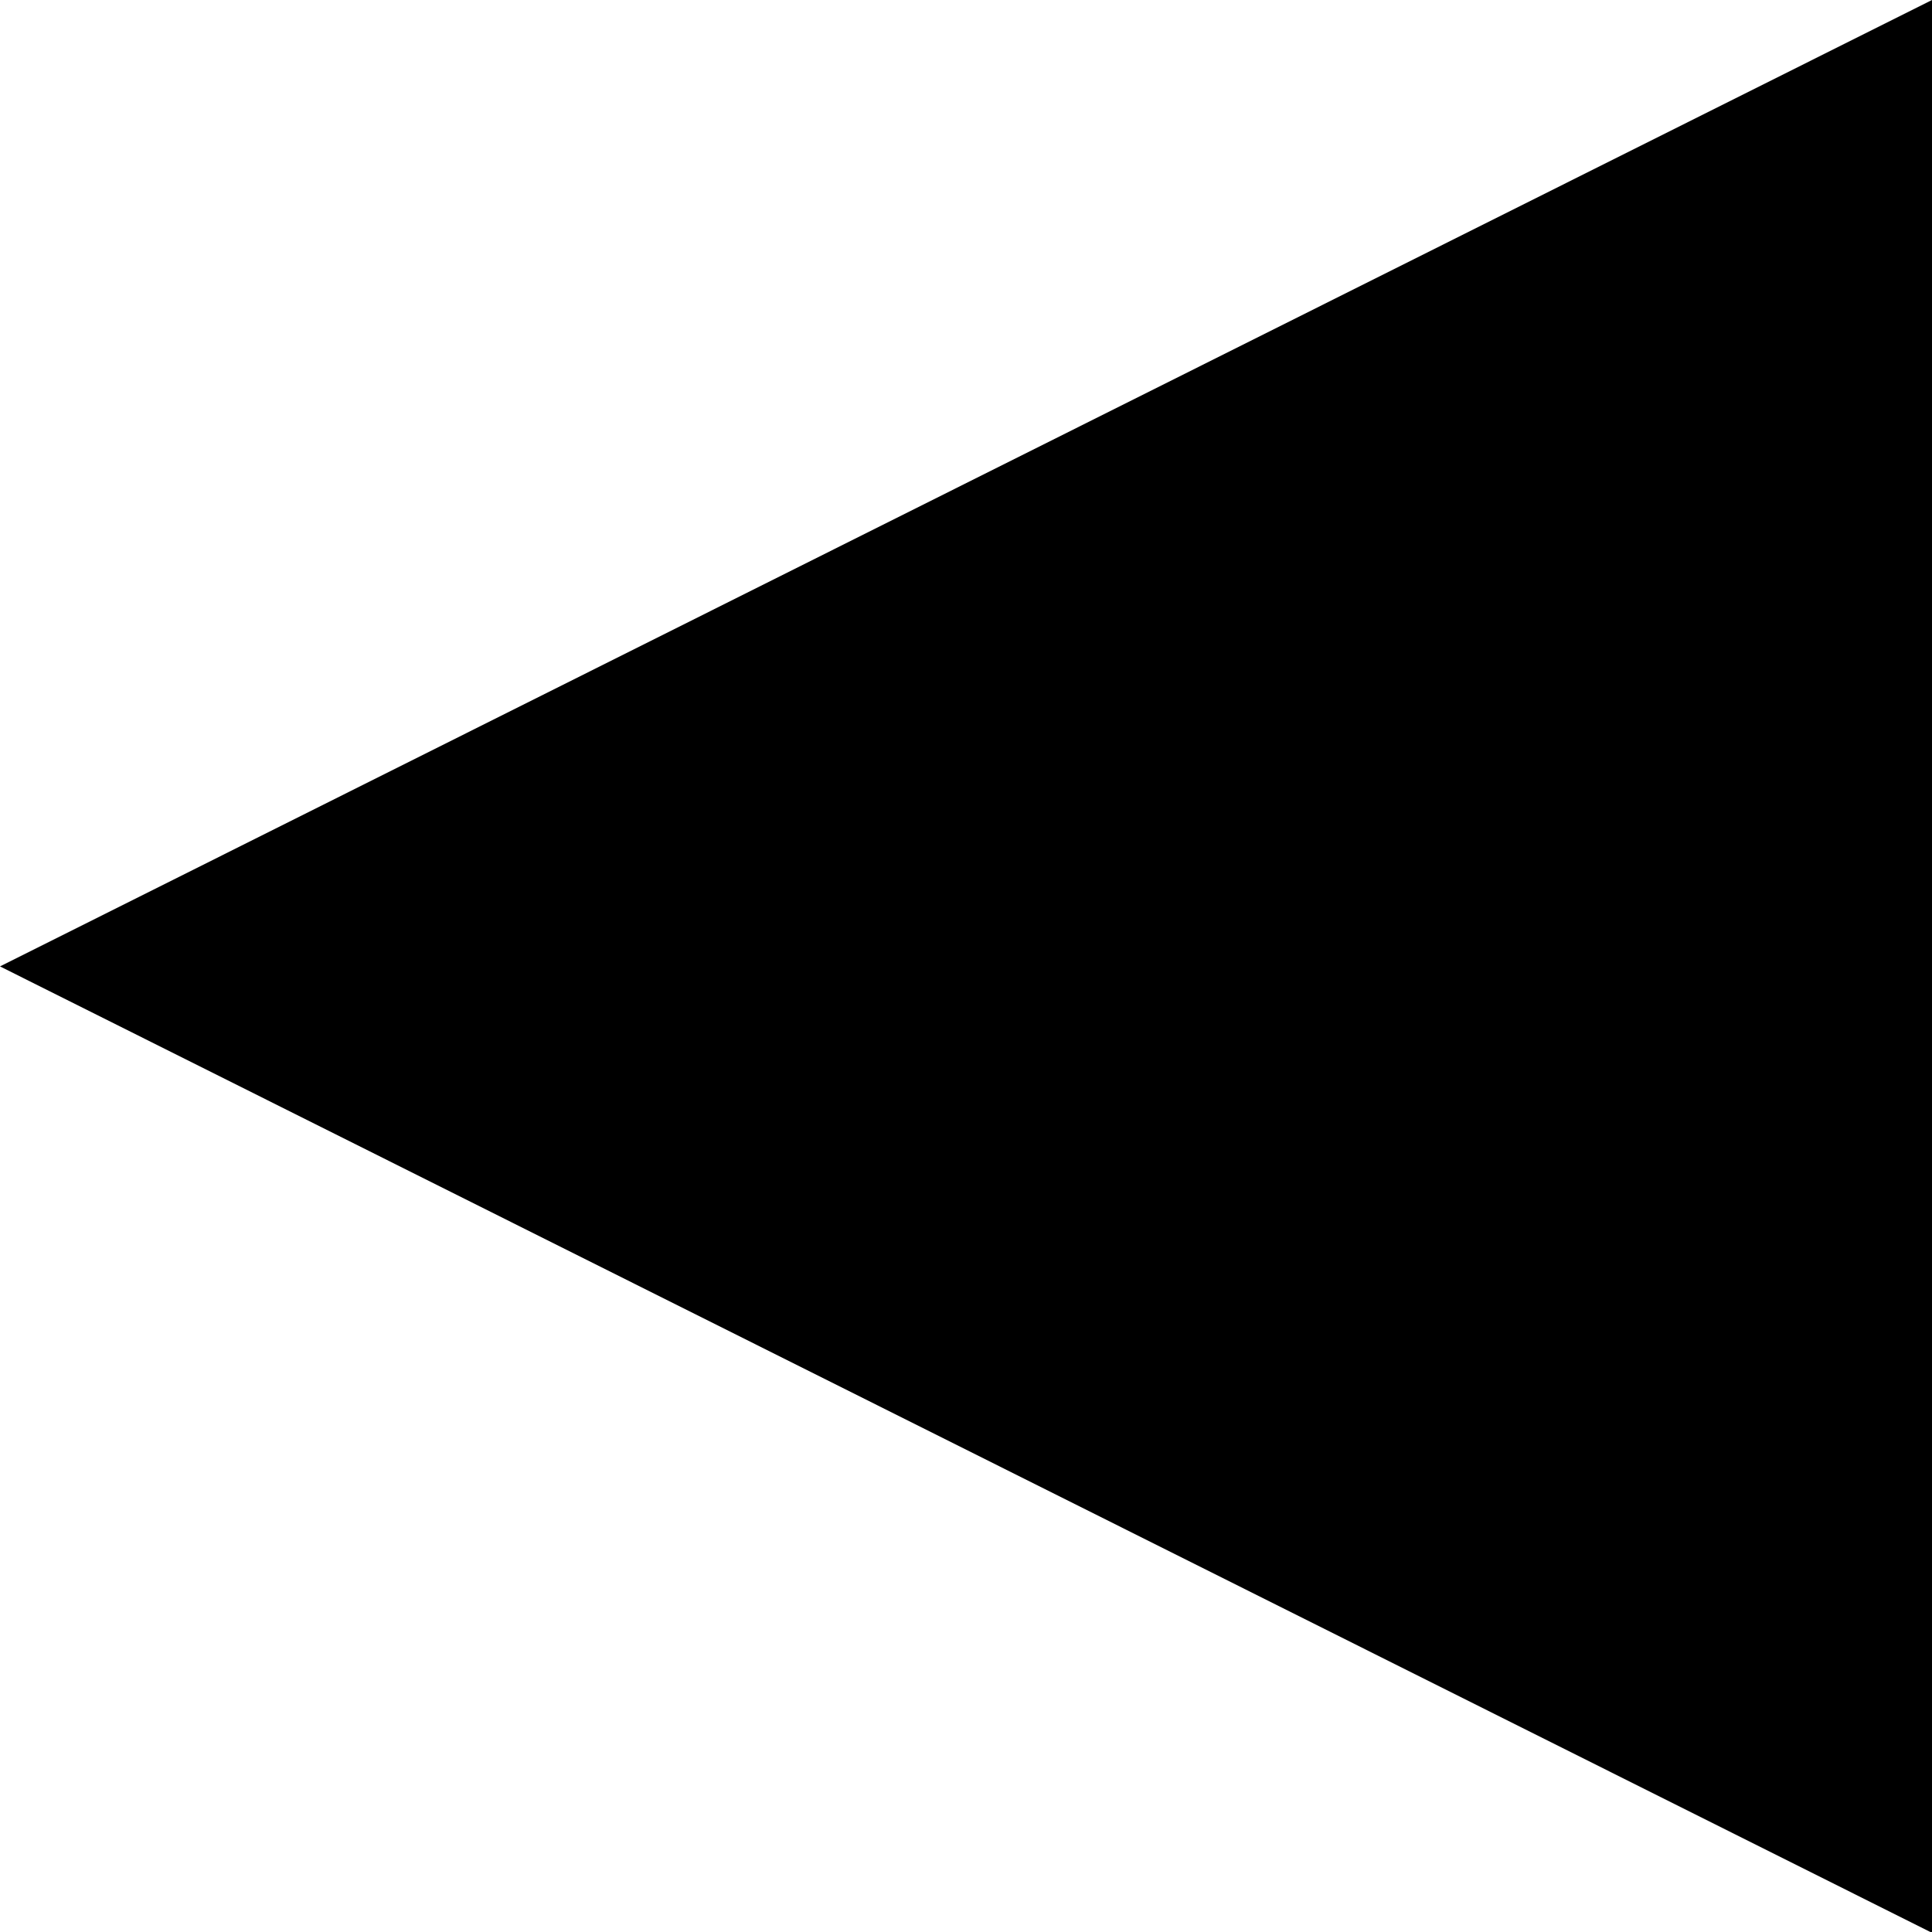 <svg viewBox="0 0 100 100" xmlns="http://www.w3.org/2000/svg" fill-rule="evenodd" clip-rule="evenodd" stroke-linejoin="round" stroke-miterlimit="2"><g transform="matrix(-1 0 0 .972 100 0)"><path fill="none" d="M0 0H100V102.924H0z"/><path d="M100 51.462L0 102.924V0l100 51.462z" fill-rule="nonzero"/></g></svg>